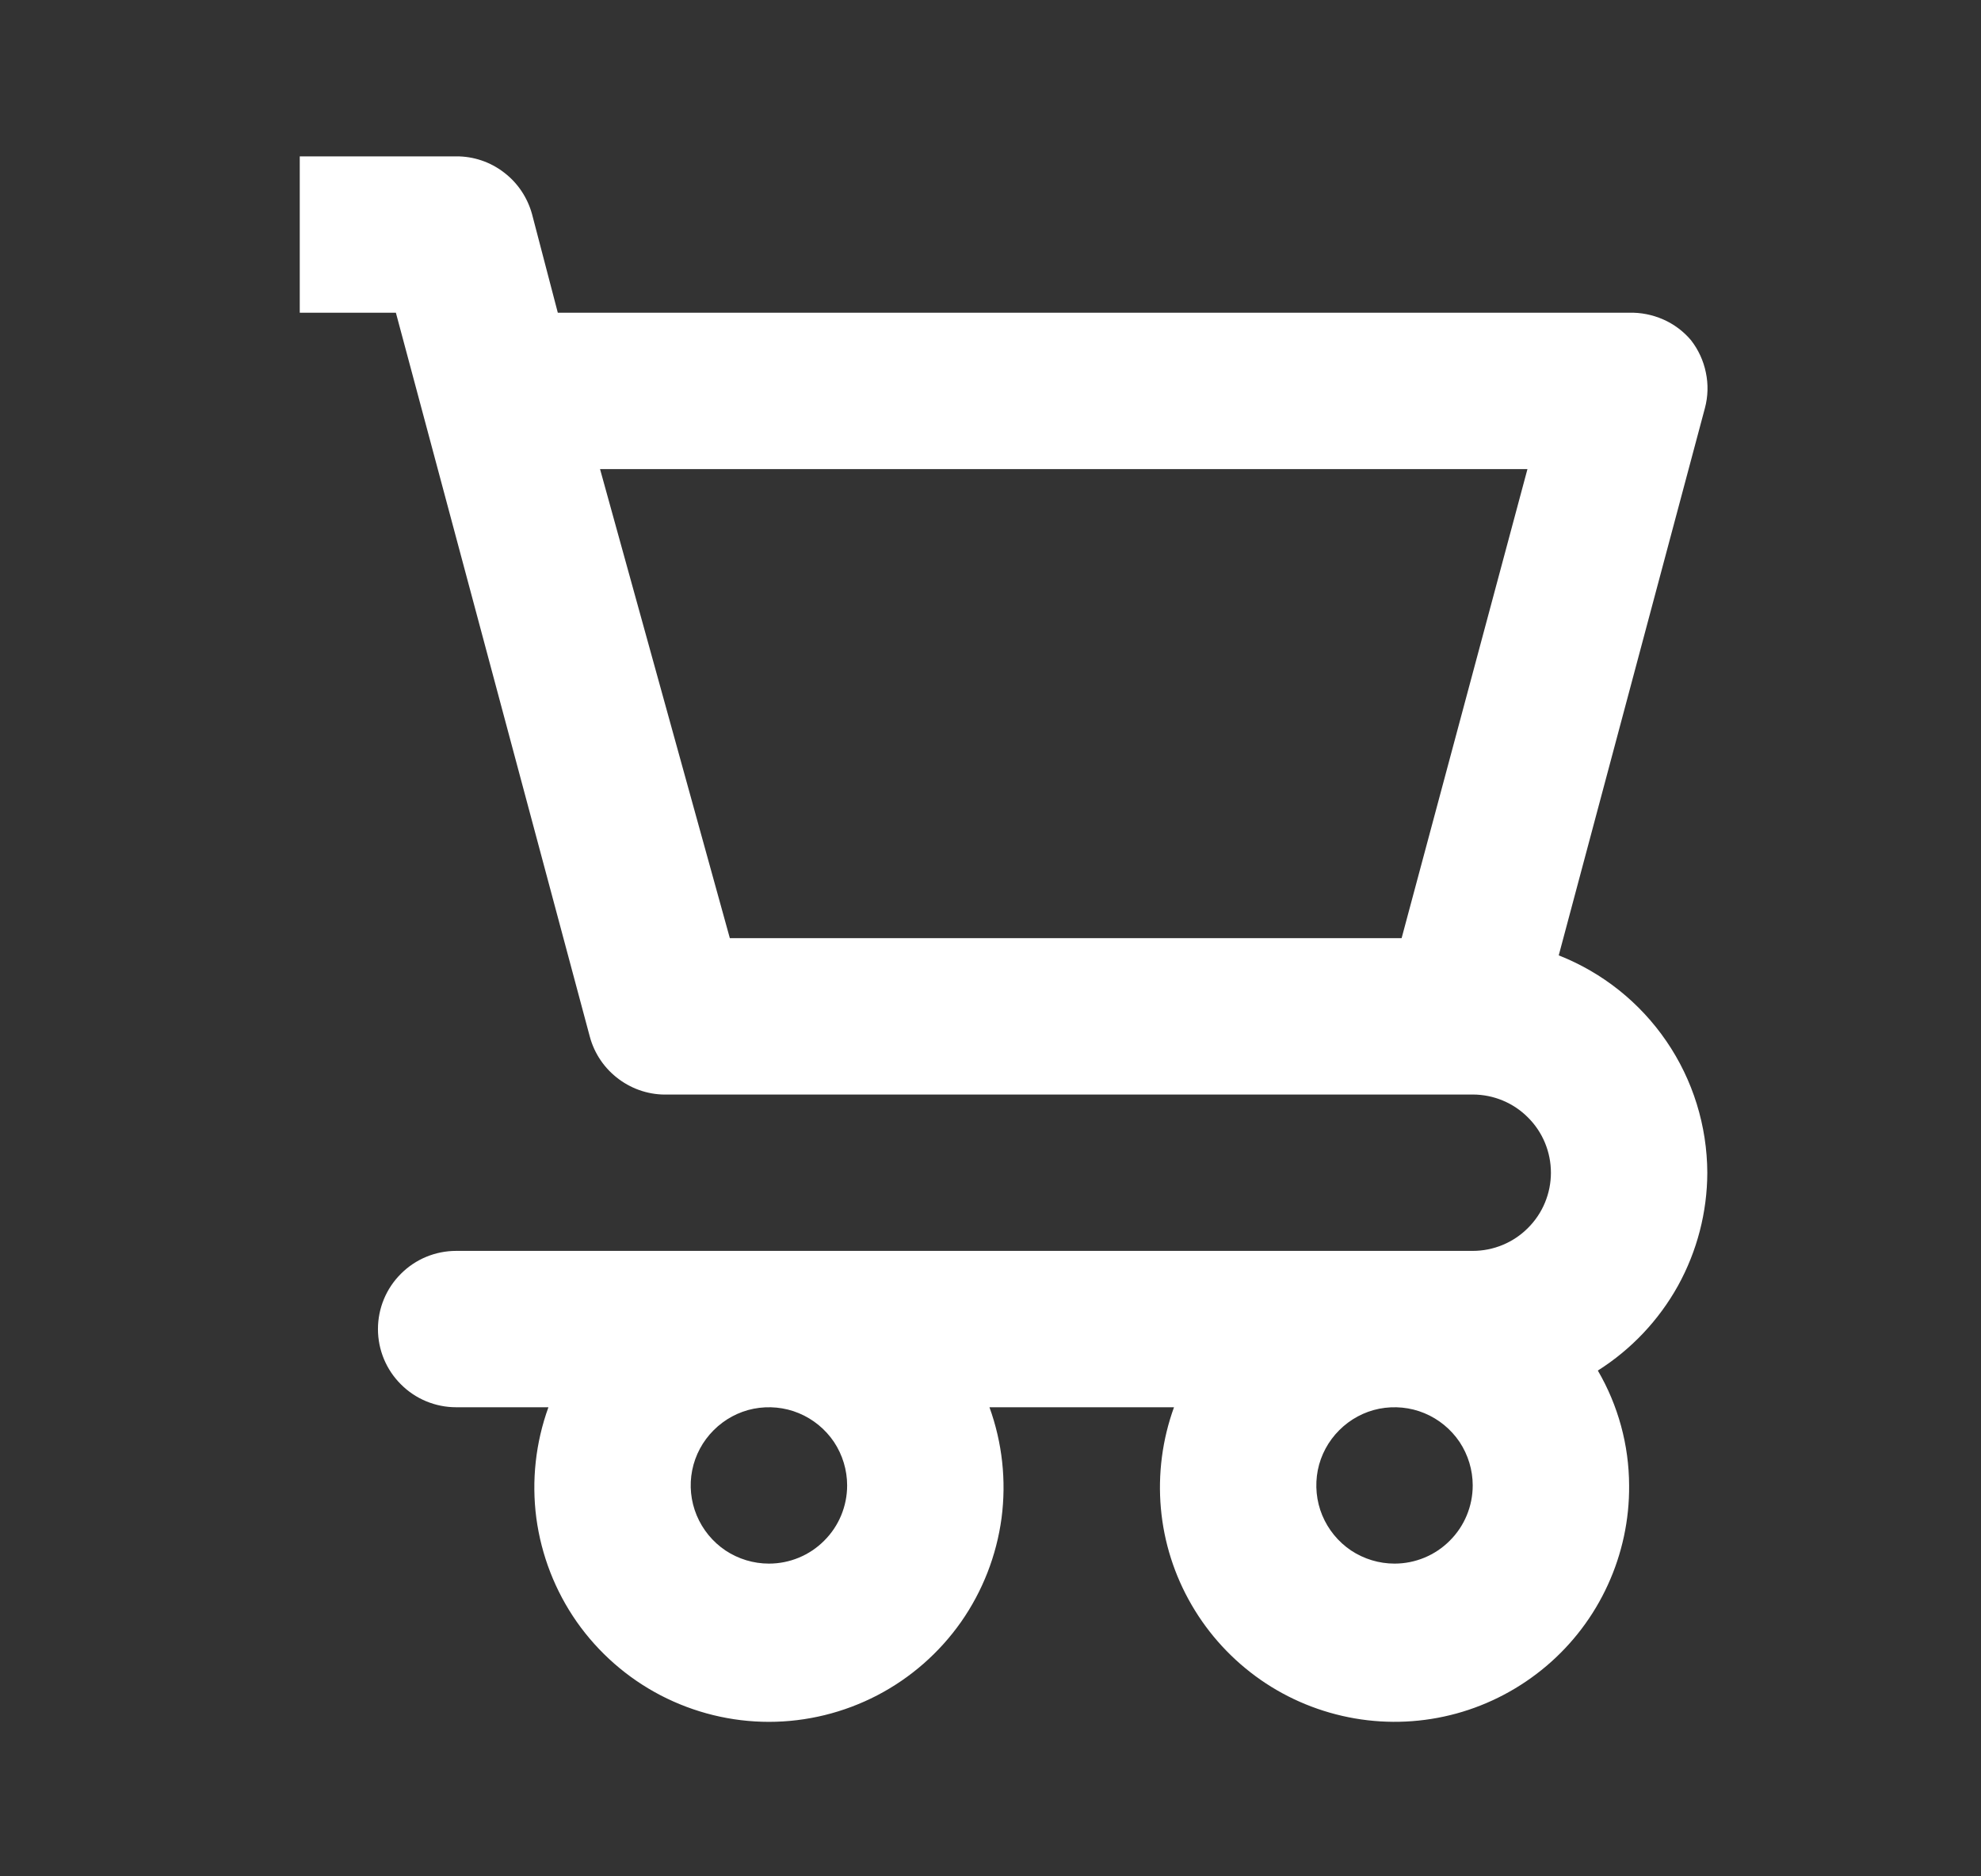 <svg width="19" height="18" viewBox="0 0 19 18" fill="none" xmlns="http://www.w3.org/2000/svg">
<rect x="0" y="0" width="19" height="18" fill="#333333" stroke="none"/>
<path d="M16.375 11.25C16.373 10.8 16.237 10.36 15.983 9.989C15.729 9.617 15.369 9.33 14.95 9.165L16.352 3.915C16.382 3.803 16.385 3.686 16.361 3.573C16.338 3.46 16.289 3.354 16.218 3.263C16.145 3.177 16.054 3.109 15.951 3.064C15.848 3.019 15.737 2.997 15.625 3H5.35L5.103 2.055C5.059 1.895 4.965 1.754 4.833 1.654C4.702 1.553 4.541 1.499 4.375 1.5H2.875V3H3.797L5.657 9.945C5.701 10.109 5.8 10.253 5.936 10.353C6.072 10.454 6.238 10.506 6.407 10.5H14.125C14.324 10.5 14.515 10.579 14.655 10.72C14.796 10.86 14.875 11.051 14.875 11.25C14.875 11.449 14.796 11.64 14.655 11.78C14.515 11.921 14.324 12 14.125 12H4.375C4.176 12 3.985 12.079 3.845 12.22C3.704 12.36 3.625 12.551 3.625 12.75C3.625 12.949 3.704 13.14 3.845 13.28C3.985 13.421 4.176 13.5 4.375 13.5H5.26C5.137 13.84 5.097 14.204 5.144 14.563C5.192 14.921 5.325 15.263 5.532 15.559C5.74 15.855 6.016 16.097 6.337 16.264C6.657 16.43 7.013 16.518 7.375 16.518C7.737 16.518 8.093 16.43 8.413 16.264C8.734 16.097 9.01 15.855 9.218 15.559C9.425 15.263 9.558 14.921 9.606 14.563C9.653 14.204 9.613 13.84 9.49 13.5H11.26C11.148 13.809 11.105 14.14 11.134 14.468C11.163 14.796 11.264 15.113 11.43 15.398C11.595 15.682 11.821 15.927 12.091 16.115C12.361 16.303 12.67 16.429 12.994 16.485C13.319 16.541 13.651 16.525 13.969 16.438C14.286 16.351 14.581 16.195 14.832 15.982C15.083 15.769 15.284 15.504 15.421 15.204C15.558 14.905 15.628 14.579 15.625 14.25C15.624 13.863 15.52 13.482 15.325 13.148C15.646 12.945 15.91 12.665 16.094 12.334C16.277 12.002 16.374 11.629 16.375 11.25ZM13.443 9H7L5.755 4.5H14.65L13.443 9ZM7.375 15C7.227 15 7.082 14.956 6.958 14.874C6.835 14.791 6.739 14.674 6.682 14.537C6.625 14.4 6.61 14.249 6.639 14.104C6.668 13.958 6.74 13.825 6.845 13.72C6.95 13.615 7.083 13.543 7.229 13.514C7.374 13.486 7.525 13.5 7.662 13.557C7.799 13.614 7.916 13.71 7.999 13.833C8.081 13.957 8.125 14.102 8.125 14.25C8.125 14.449 8.046 14.64 7.905 14.78C7.765 14.921 7.574 15 7.375 15ZM13.375 15C13.227 15 13.082 14.956 12.958 14.874C12.835 14.791 12.739 14.674 12.682 14.537C12.625 14.4 12.611 14.249 12.639 14.104C12.668 13.958 12.74 13.825 12.845 13.72C12.95 13.615 13.083 13.543 13.229 13.514C13.374 13.486 13.525 13.5 13.662 13.557C13.799 13.614 13.916 13.71 13.999 13.833C14.081 13.957 14.125 14.102 14.125 14.25C14.125 14.449 14.046 14.64 13.905 14.78C13.765 14.921 13.574 15 13.375 15Z" fill="white"/>
</svg>
